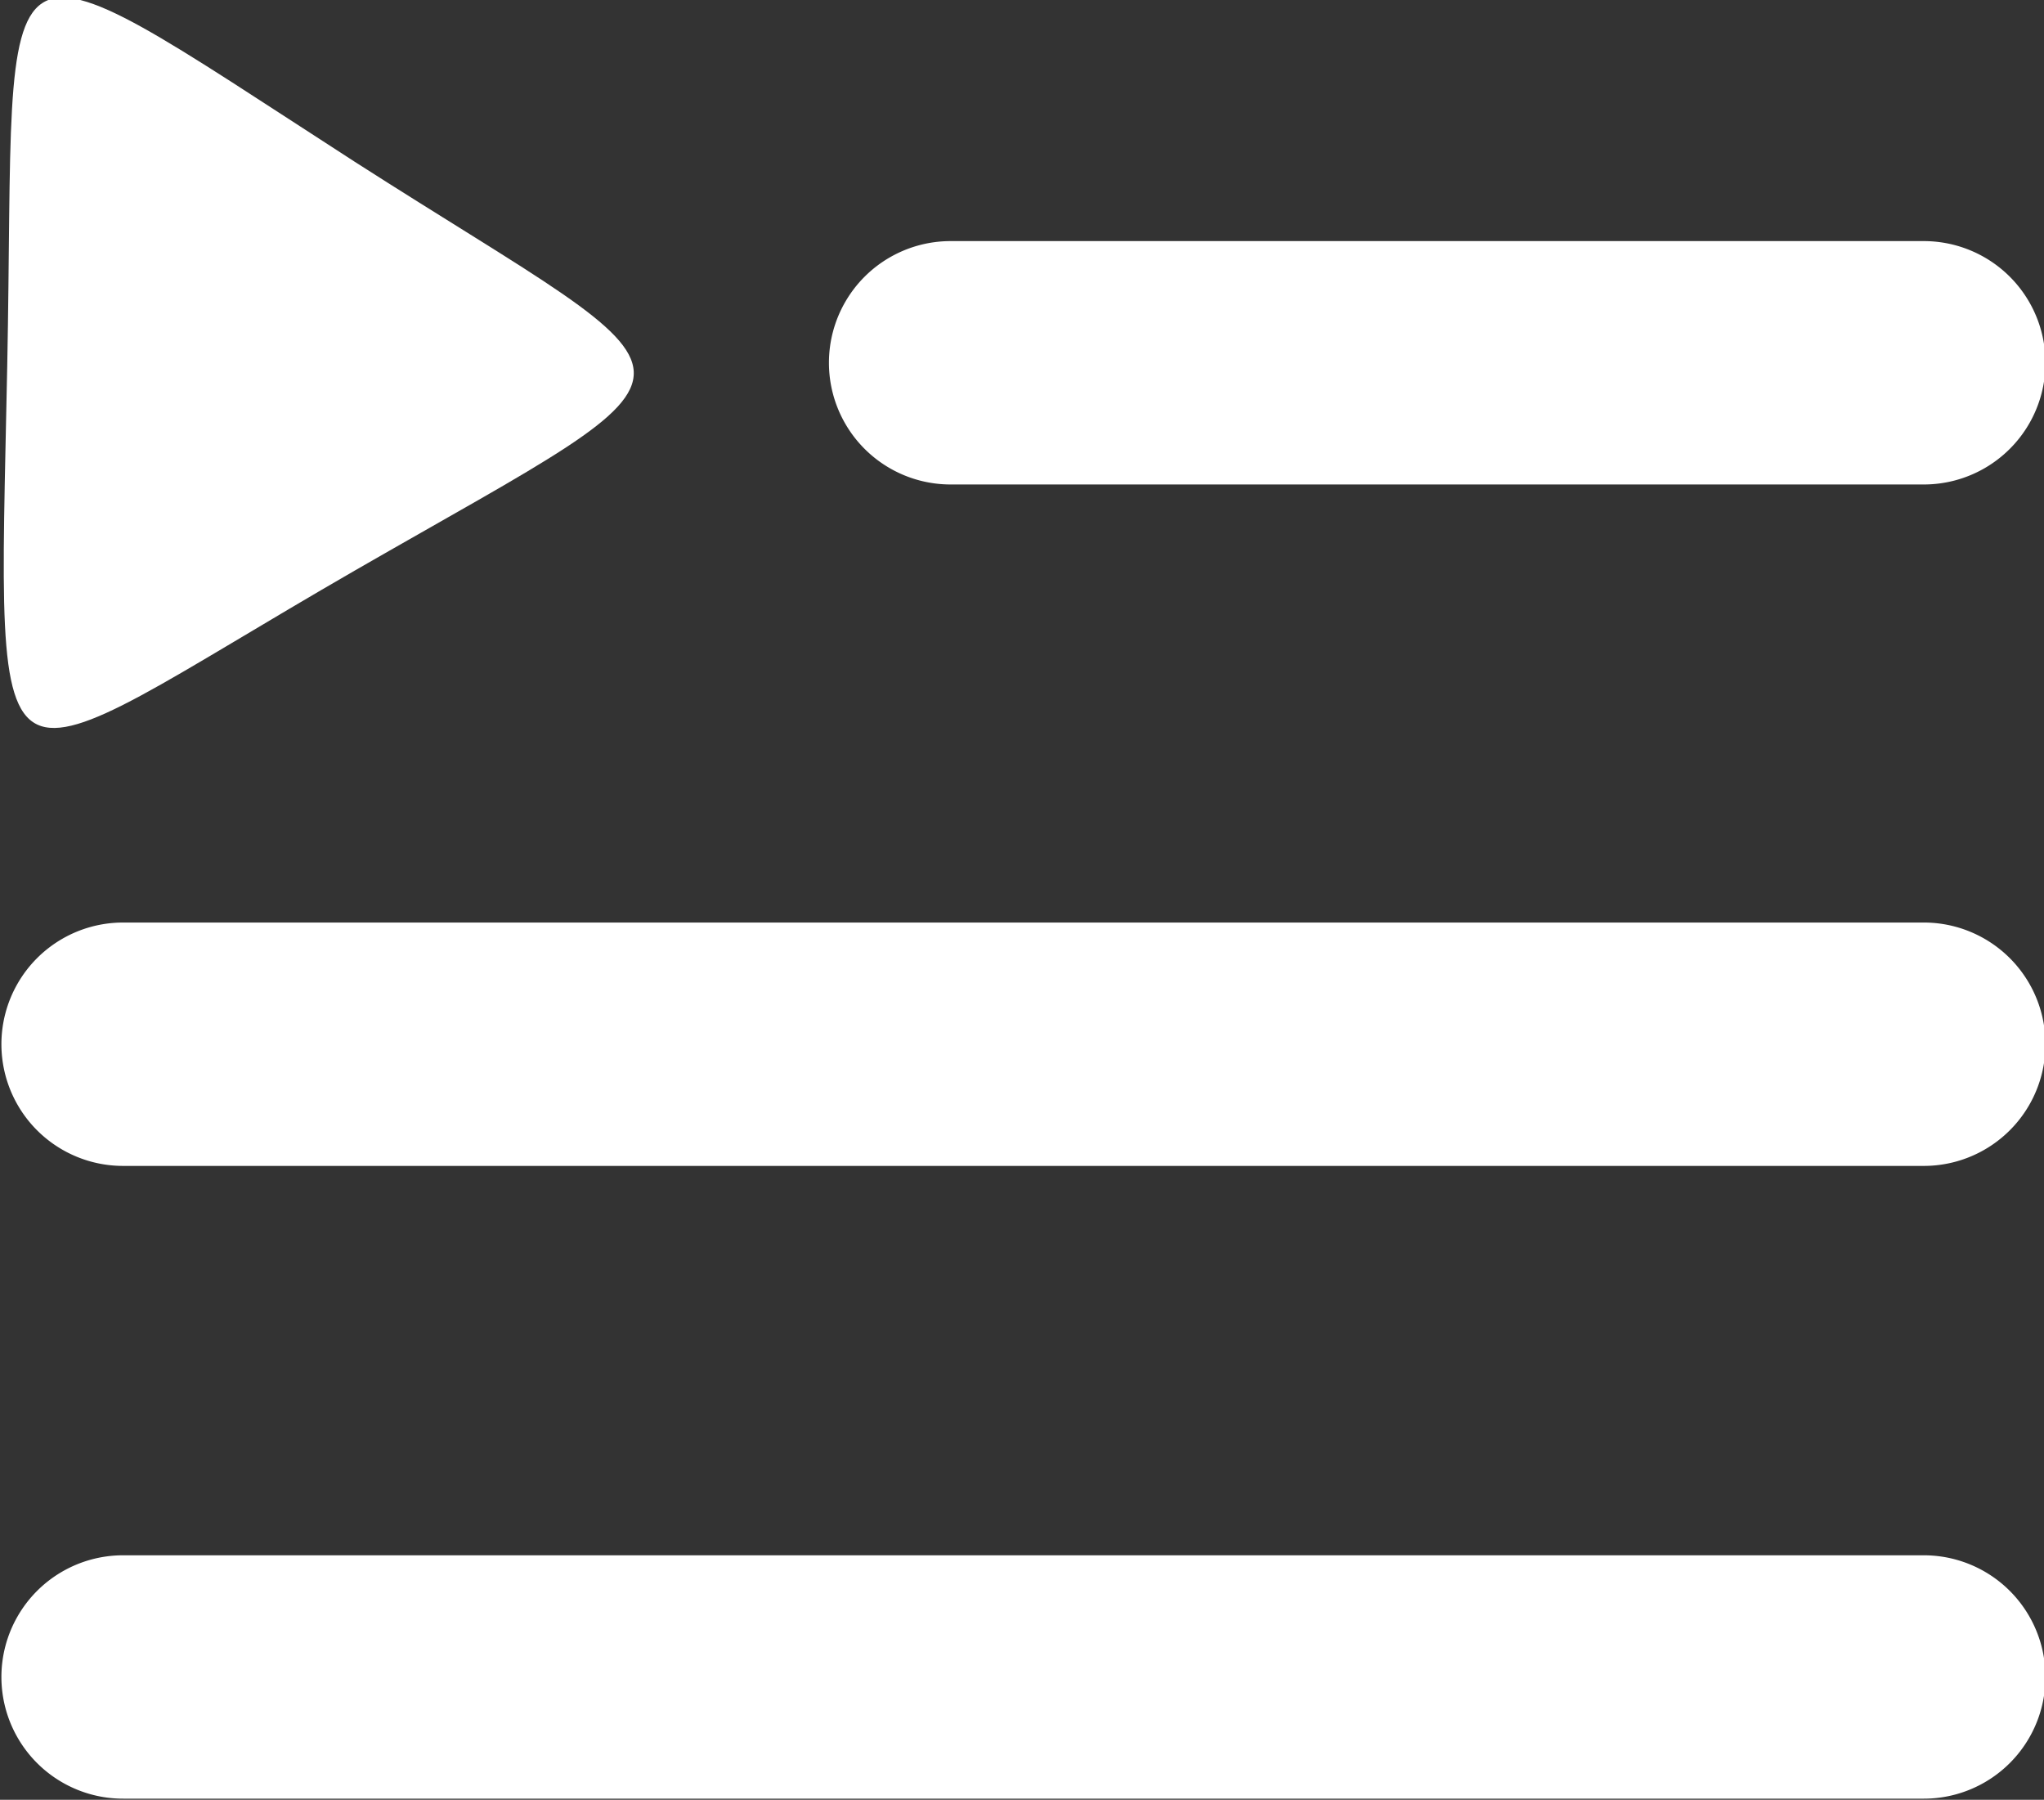 <svg id="Queue_Icon" data-name="Queue Icon" xmlns="http://www.w3.org/2000/svg" width="18.062" height="15.9" viewBox="0 0 18.062 15.9">
  <rect x="0" y="0" width="18.062" height="15.9" fill="#333333" stroke="none"/>
<defs>
    <style>
      .cls-1 {
        fill: #fff;
        fill-rule: evenodd;
      }
    </style>
  </defs>
  <path id="Rounded_Rectangle_2" data-name="Rounded Rectangle 2" class="cls-1" d="M222.085,1048.15H238a1.075,1.075,0,1,1,0,2.15h-15.91A1.075,1.075,0,1,1,222.085,1048.15Z" transform="translate(-221 -1034.41)"/>
  <path id="Rounded_Rectangle_2_copy" data-name="Rounded Rectangle 2 copy" class="cls-1" d="M222.085,1042.56H238a1.075,1.075,0,1,1,0,2.15h-15.91A1.075,1.075,0,1,1,222.085,1042.56Z" transform="translate(-221 -1034.41)"/>
  <path id="Rounded_Rectangle_2_copy_2" data-name="Rounded Rectangle 2 copy 2" class="cls-1" d="M229.4,1036.54H238a1.075,1.075,0,1,1,0,2.15h-8.6A1.075,1.075,0,1,1,229.4,1036.54Z" transform="translate(-221 -1034.41)"/>
  <path id="Polygon_2" data-name="Polygon 2" class="cls-1" d="M224.136,1039.45c-3.313,1.91-3.153,2.32-3.072-1.81,0.078-3.98-.277-3.96,3.072-1.8C227.352,1037.9,227.491,1037.52,224.136,1039.45Z" transform="translate(-221 -1034.41)"/>
</svg>
